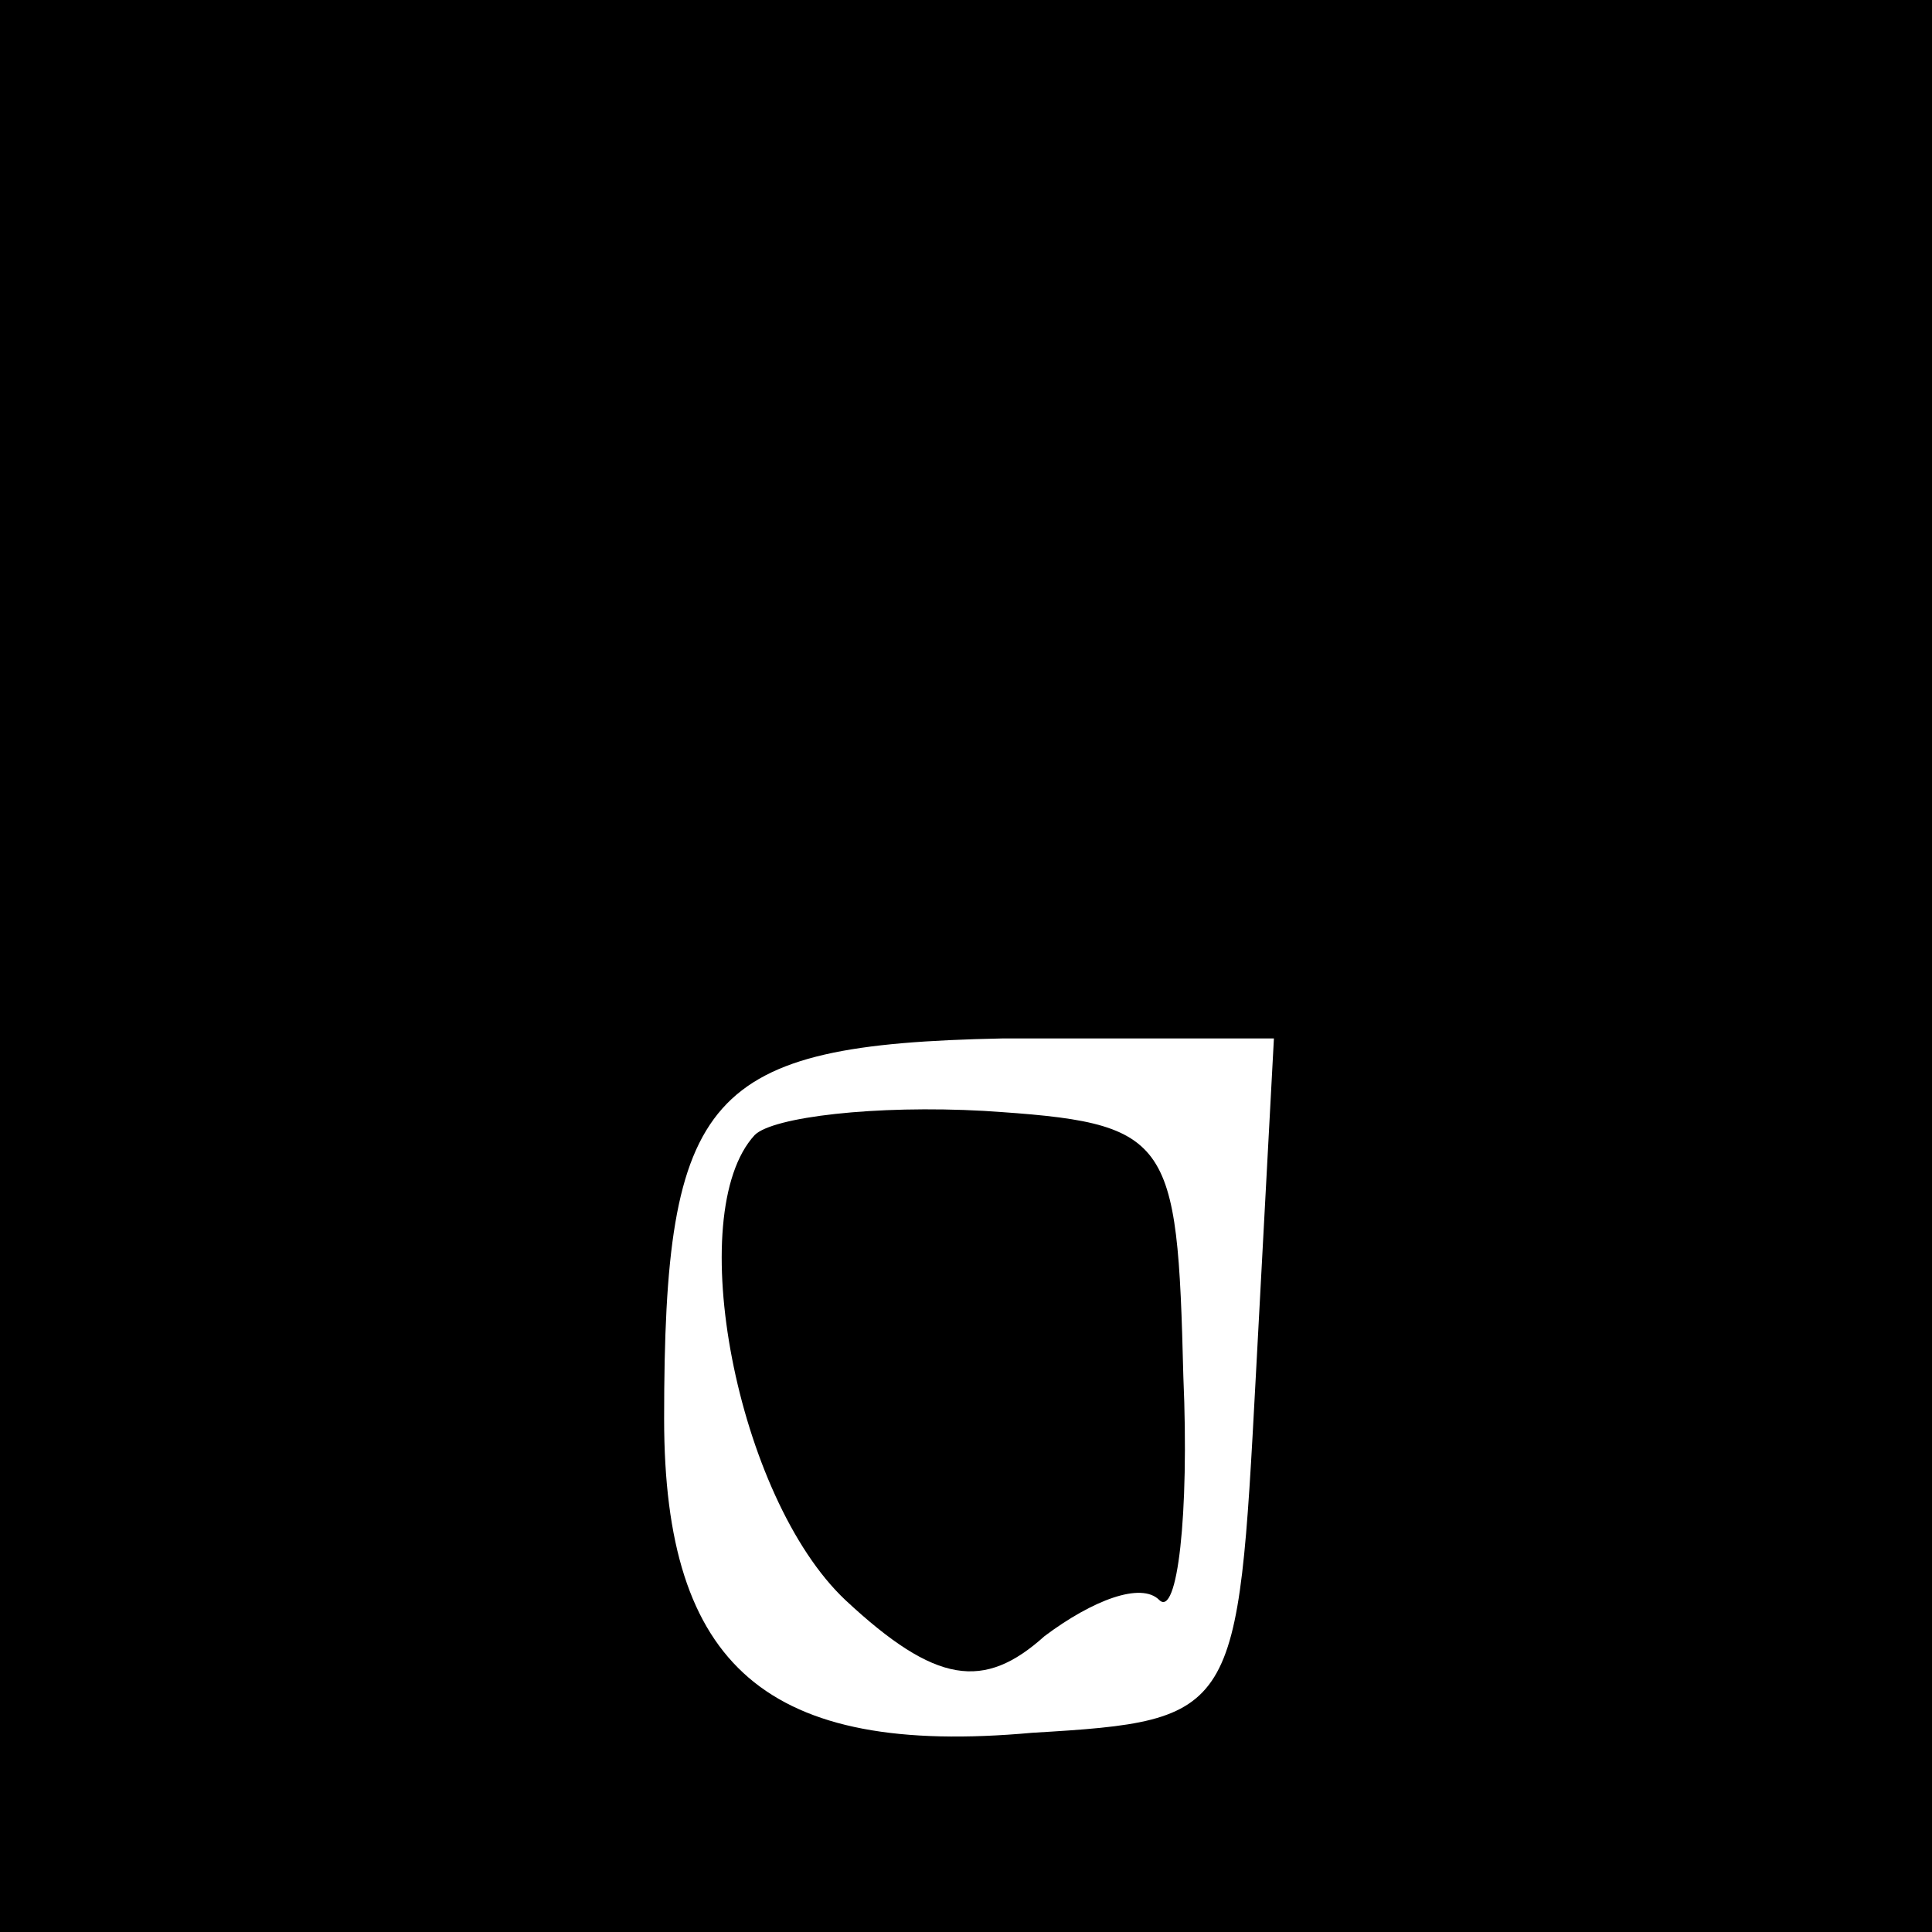 <?xml version="1.0" standalone="no"?>
<!DOCTYPE svg PUBLIC "-//W3C//DTD SVG 20010904//EN"
 "http://www.w3.org/TR/2001/REC-SVG-20010904/DTD/svg10.dtd">
<svg version="1.0" xmlns="http://www.w3.org/2000/svg"
 width="32pt" height="32pt" viewBox="0 0 32 32"
 preserveAspectRatio="xMidYMid meet">
<rect x="0" y="0" width="32" height="32" fill="#808080" stroke="none"/>
<g transform="translate(0,32) scale(0.1,-0.1)"
fill="#000000" stroke="none">
<path fill="#000000" stroke="none" d="M0 160 l0 -160 160 0 160 0 0 160 0
160 -160 0 -160 0 0 -160z"/>
<path fill="#ffffff" stroke="none" d="M208 92 c-3 -56 -3 -57 -37 -59 -44 -4
-61 11 -61 52 0 54 7 62 56 63 l45 0 -3 -56z"/>
<path fill="#000000" stroke="none" d="M125 132 c-12 -13 -3 -60 15 -77 15
-14 23 -15 33 -6 8 6 16 9 19 6 3 -3 5 14 4 37 -1 40 -2 42 -33 44 -18 1 -35
-1 -38 -4z"/>
</g>
</svg>
